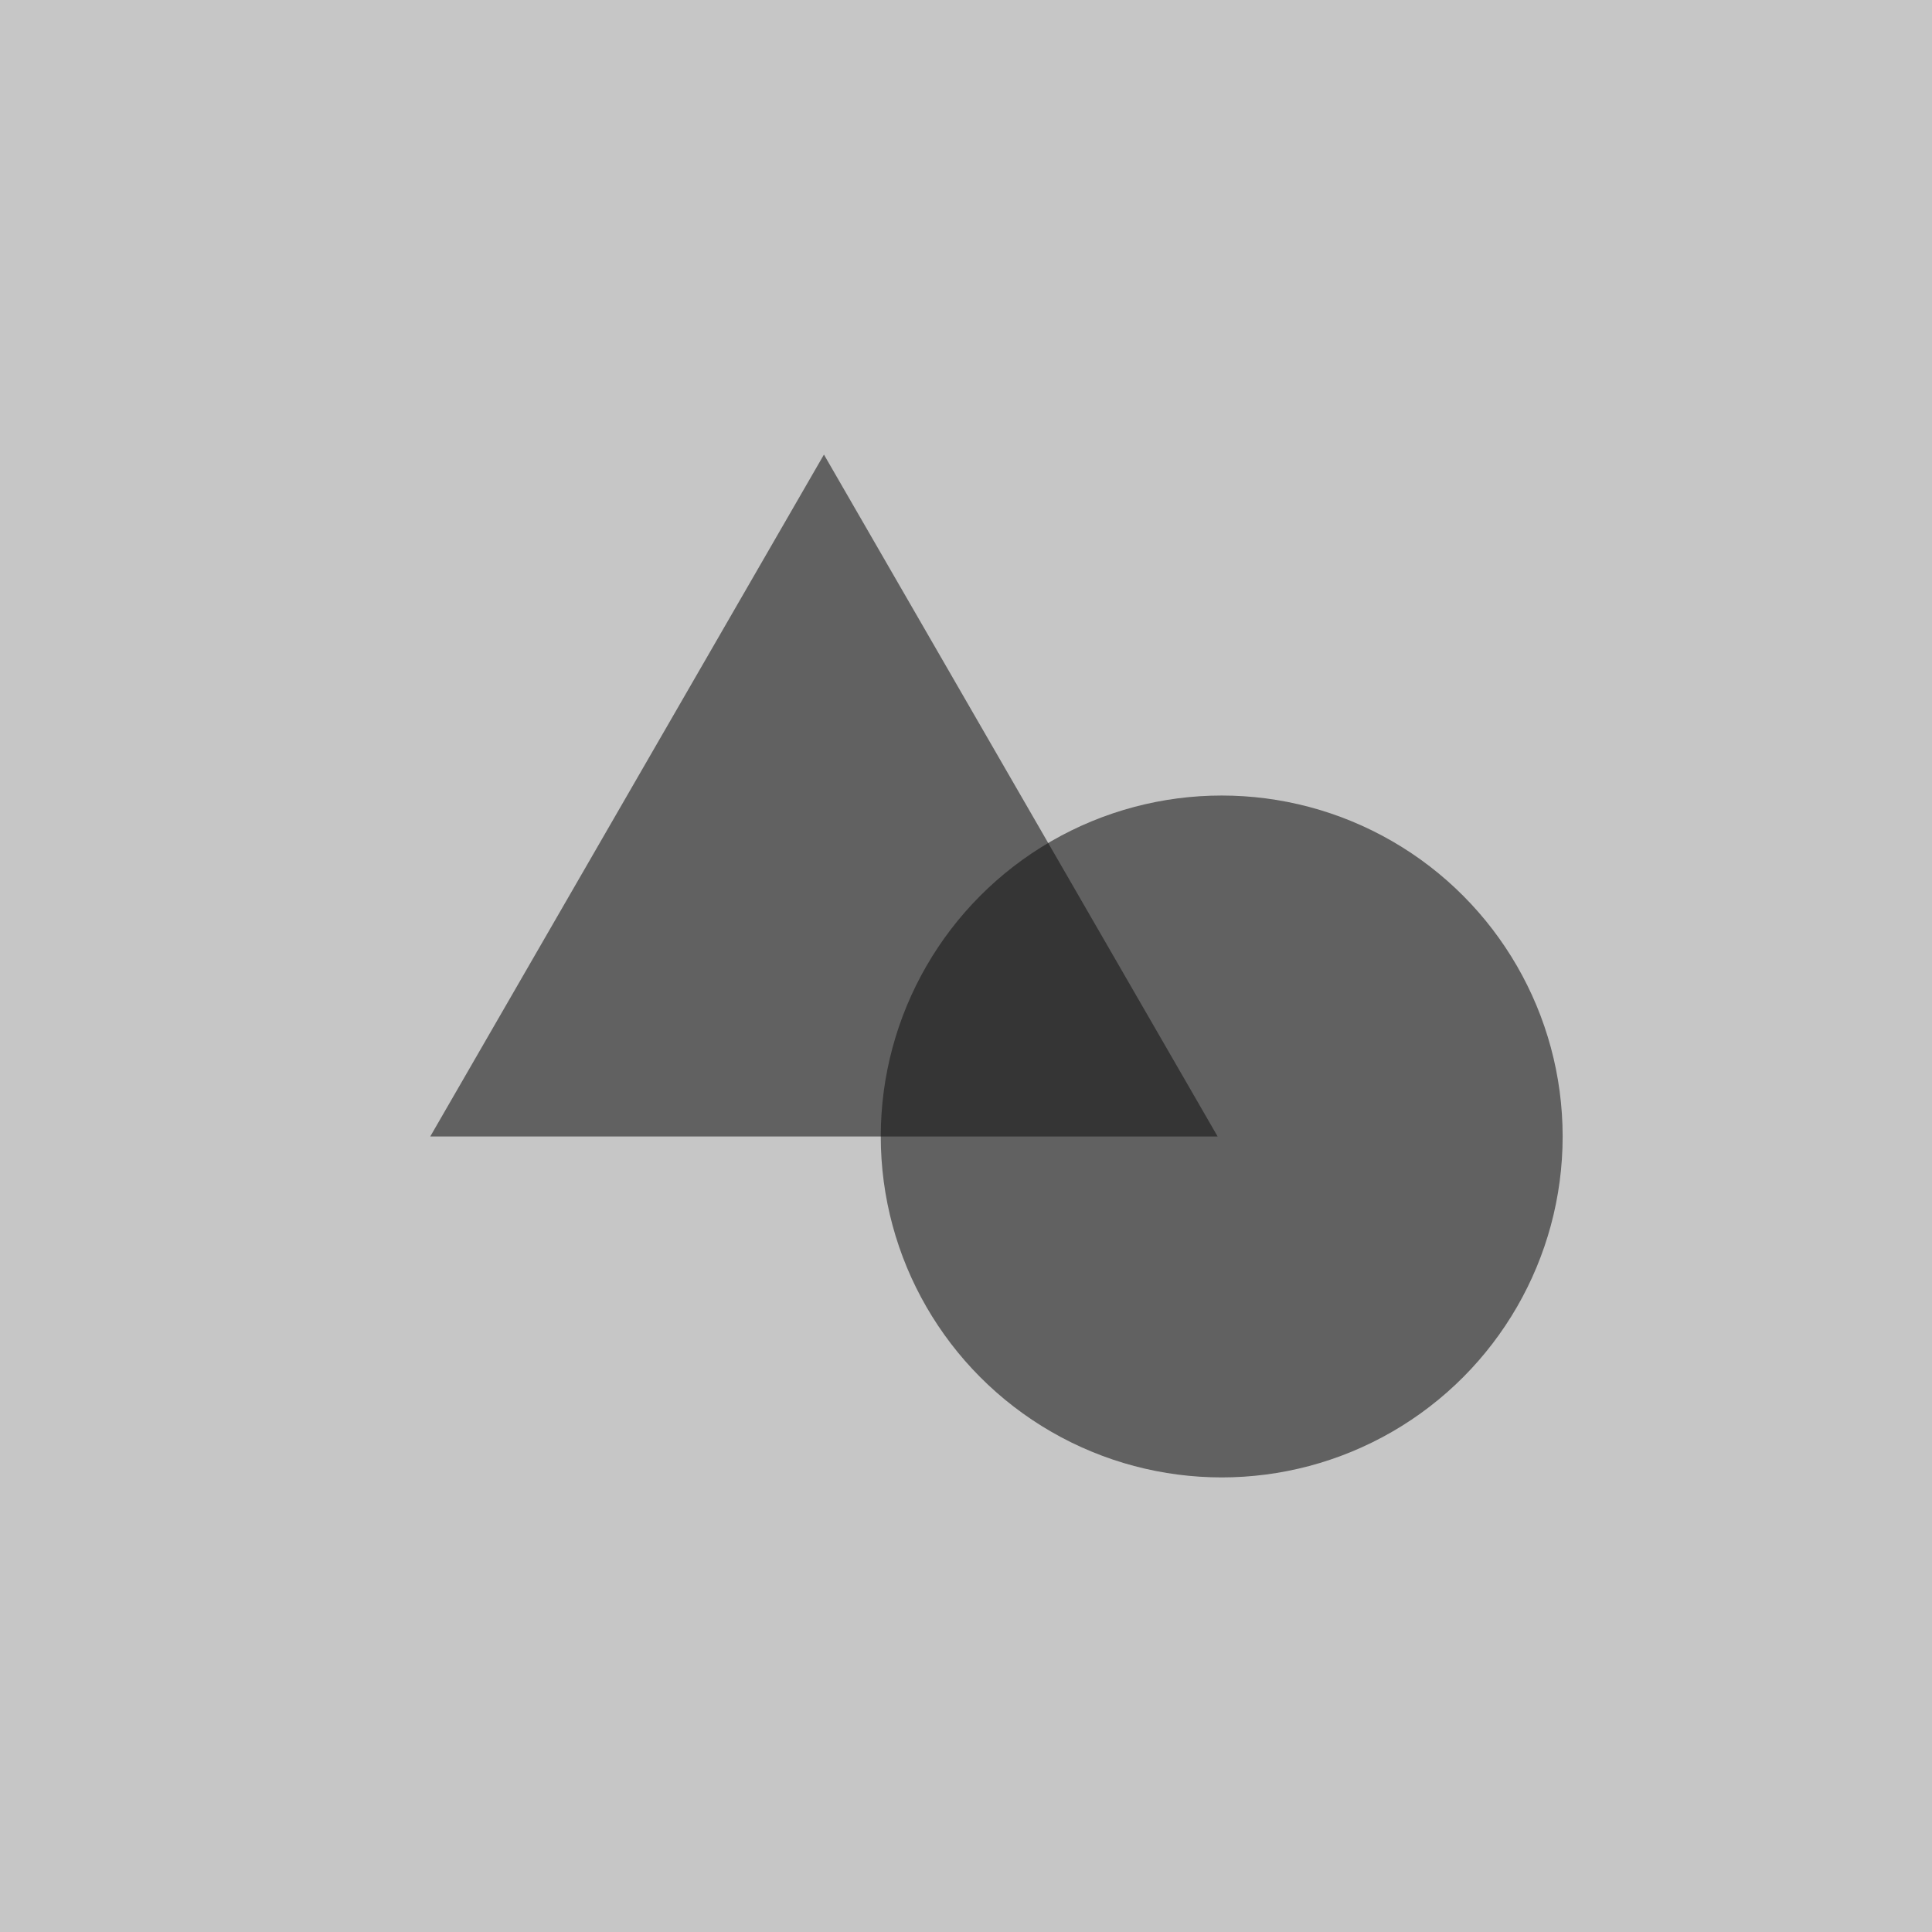 <svg width="340" height="340" viewBox="0 0 340 340" fill="none" xmlns="http://www.w3.org/2000/svg">
<rect width="340" height="340" fill="white"/>
<rect width="340" height="340" fill="#121212" fill-opacity="0.24"/>
<path d="M145 80L214.282 200H75.718L145 80Z" fill="#121212" fill-opacity="0.56"/>
<circle cx="215" cy="200" r="60" fill="#121212" fill-opacity="0.56"/>
</svg>
